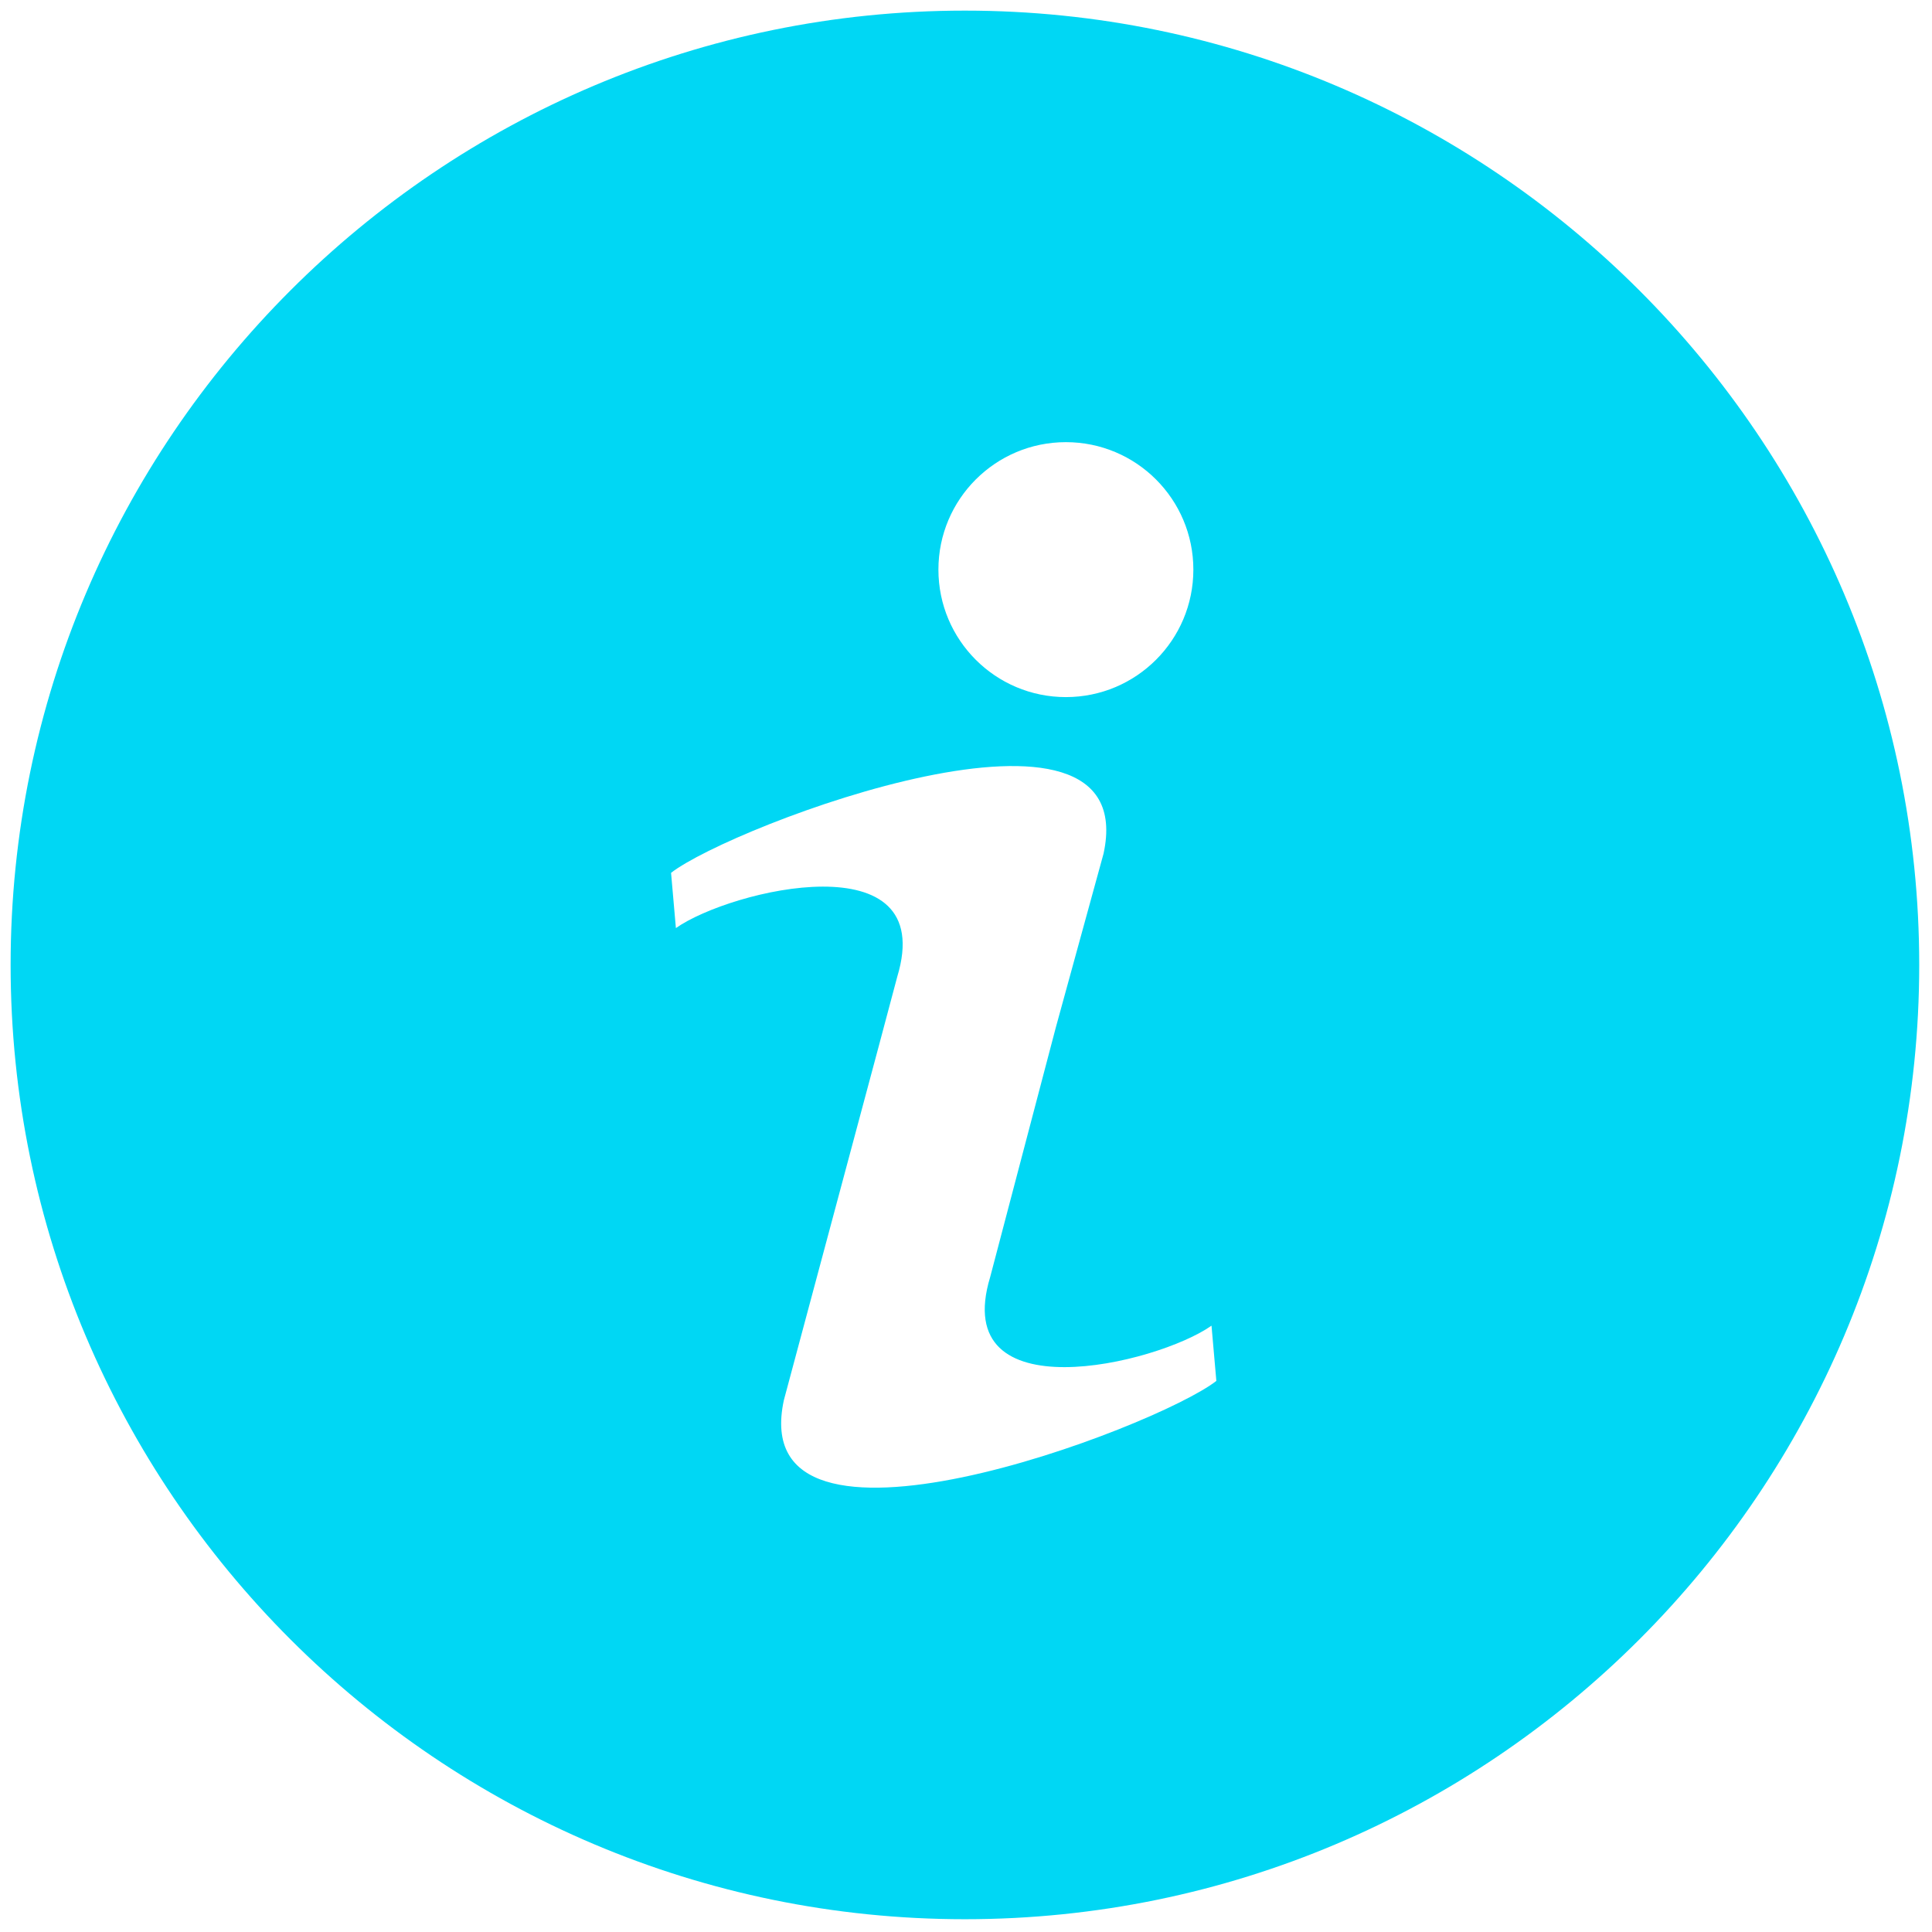 <svg xmlns="http://www.w3.org/2000/svg" xmlns:xlink="http://www.w3.org/1999/xlink" version="1.1" width="256" height="256" viewBox="0 0 256 256" xml:space="preserve">

<defs>
</defs>
<g style="stroke: none; stroke-width: 0; stroke-dasharray: none; stroke-linecap: butt; stroke-linejoin: miter; stroke-miterlimit: 10; fill: none; fill-rule: nonzero; opacity: 1;" transform="translate(1.407 1.407) scale(2.81 2.81)" >
	<path d="M 45 0 C 20.187 0 0 20.187 0 45 c 0 24.813 20.187 45 45 45 s 45 -20.187 45 -45 C 90 20.187 69.813 0 45 0 z M 49.761 20.349 c 3.32 0 6.011 2.691 6.011 6.011 c 0 3.32 -2.691 6.011 -6.011 6.011 s -6.011 -2.691 -6.011 -6.011 C 43.75 23.041 46.441 20.349 49.761 20.349 z M 36.462 65.525 l 4.47 -16.675 l 0.877 -3.293 c 1.955 -6.45 -7.849 -4.116 -10.438 -2.294 l -0.228 -2.605 c 2.843 -2.219 22.272 -9.593 20.395 -0.91 l -2.247 8.183 l -3.1 11.786 c -1.955 6.45 7.849 4.116 10.437 2.294 l 0.228 2.605 C 54.014 66.834 34.585 74.208 36.462 65.525 z" style="stroke: none; stroke-width: 1; stroke-dasharray: none; stroke-linecap: butt; stroke-linejoin: miter; stroke-miterlimit: 10; fill: rgb(0,215,244); fill-rule: nonzero; opacity: 1;" transform=" matrix(1 0 0 1 0 0) " stroke-linecap="round" />
</g>
</svg>